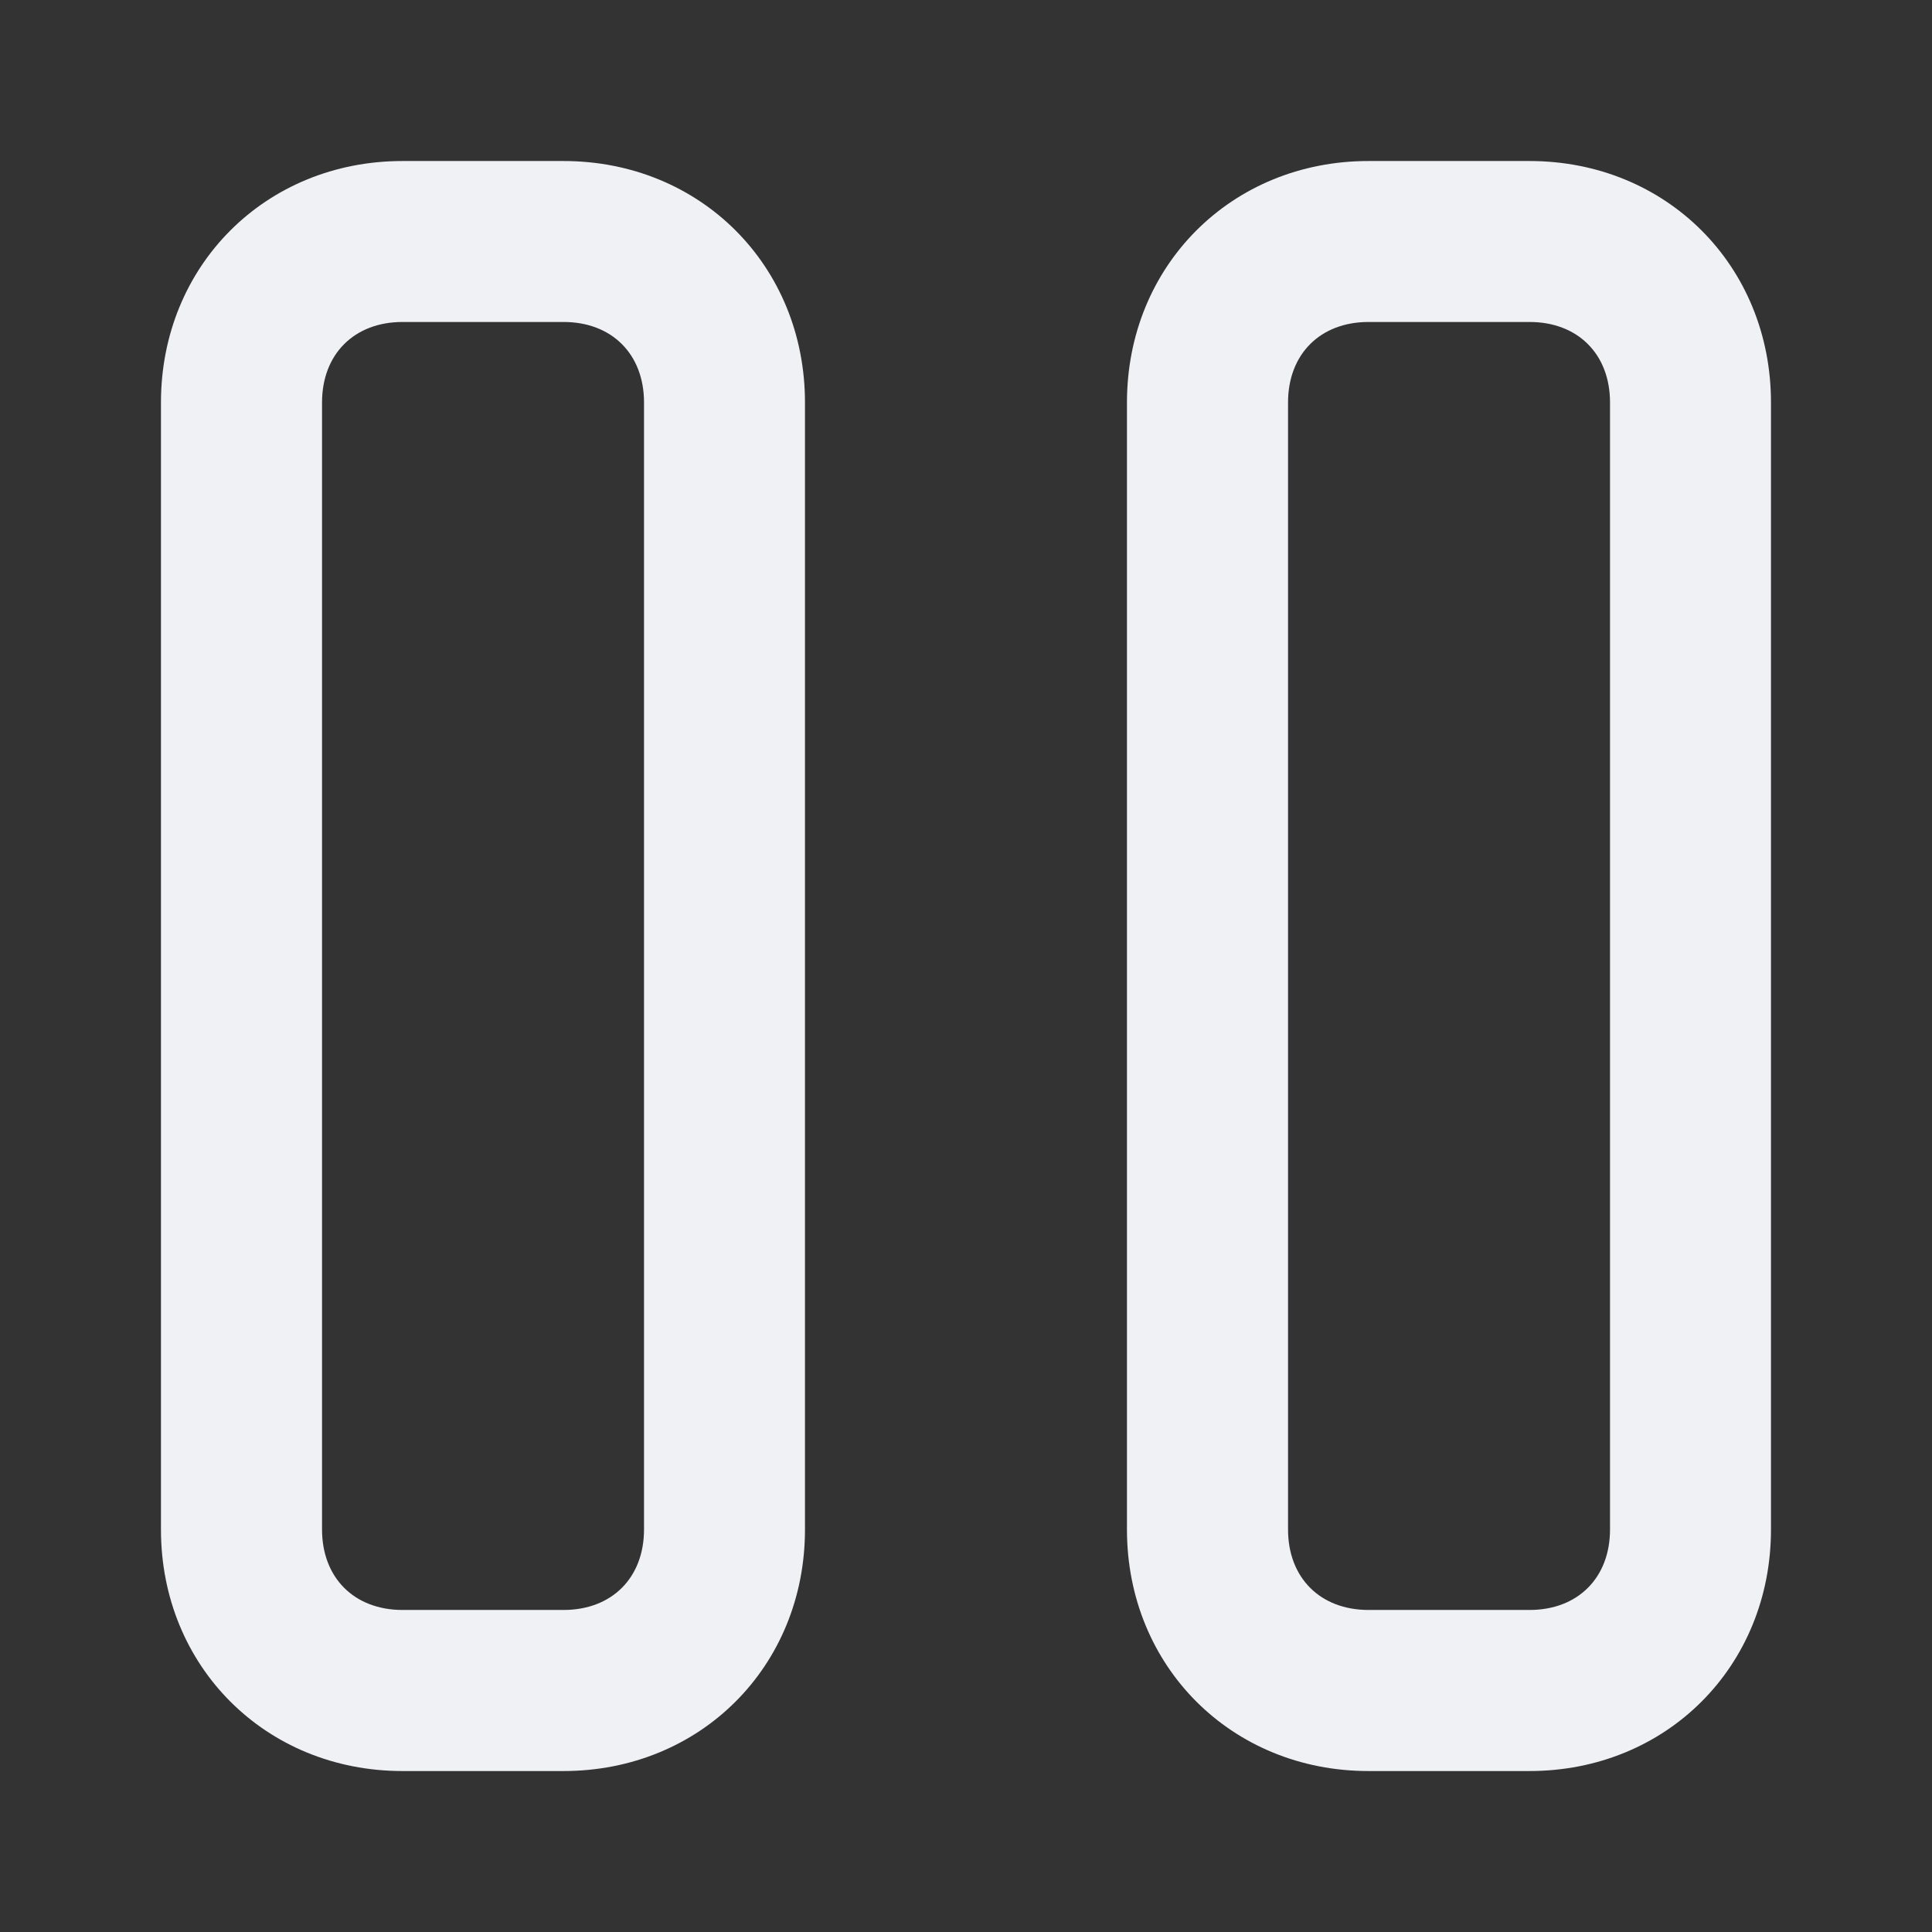 <!-- Generated by IcoMoon.io -->
<svg version="1.1" xmlns="http://www.w3.org/2000/svg" width="32" height="32" viewBox="0 0 32 32">
<rect x="0" y="0" width="32" height="32" fill="#333333" stroke="none"/>
<title>pause</title>
<path fill="#f0f1f5" d="M9.333 2.667h-2.667c-2.267 0-4 1.733-4 4v18.667c0 2.267 1.733 4 4 4h2.667c2.267 0 4-1.733 4-4v-18.667c0-2.267-1.733-4-4-4zM10.667 25.333c0 0.8-0.533 1.333-1.333 1.333h-2.667c-0.8 0-1.333-0.533-1.333-1.333v-18.667c0-0.8 0.533-1.333 1.333-1.333h2.667c0.8 0 1.333 0.533 1.333 1.333v18.667z"></path>
<path fill="#f0f1f5" d="M25.333 2.667h-2.667c-2.267 0-4 1.733-4 4v18.667c0 2.267 1.733 4 4 4h2.667c2.267 0 4-1.733 4-4v-18.667c0-2.267-1.733-4-4-4zM26.667 25.333c0 0.8-0.533 1.333-1.333 1.333h-2.667c-0.8 0-1.333-0.533-1.333-1.333v-18.667c0-0.8 0.533-1.333 1.333-1.333h2.667c0.8 0 1.333 0.533 1.333 1.333v18.667z"></path>
</svg>
